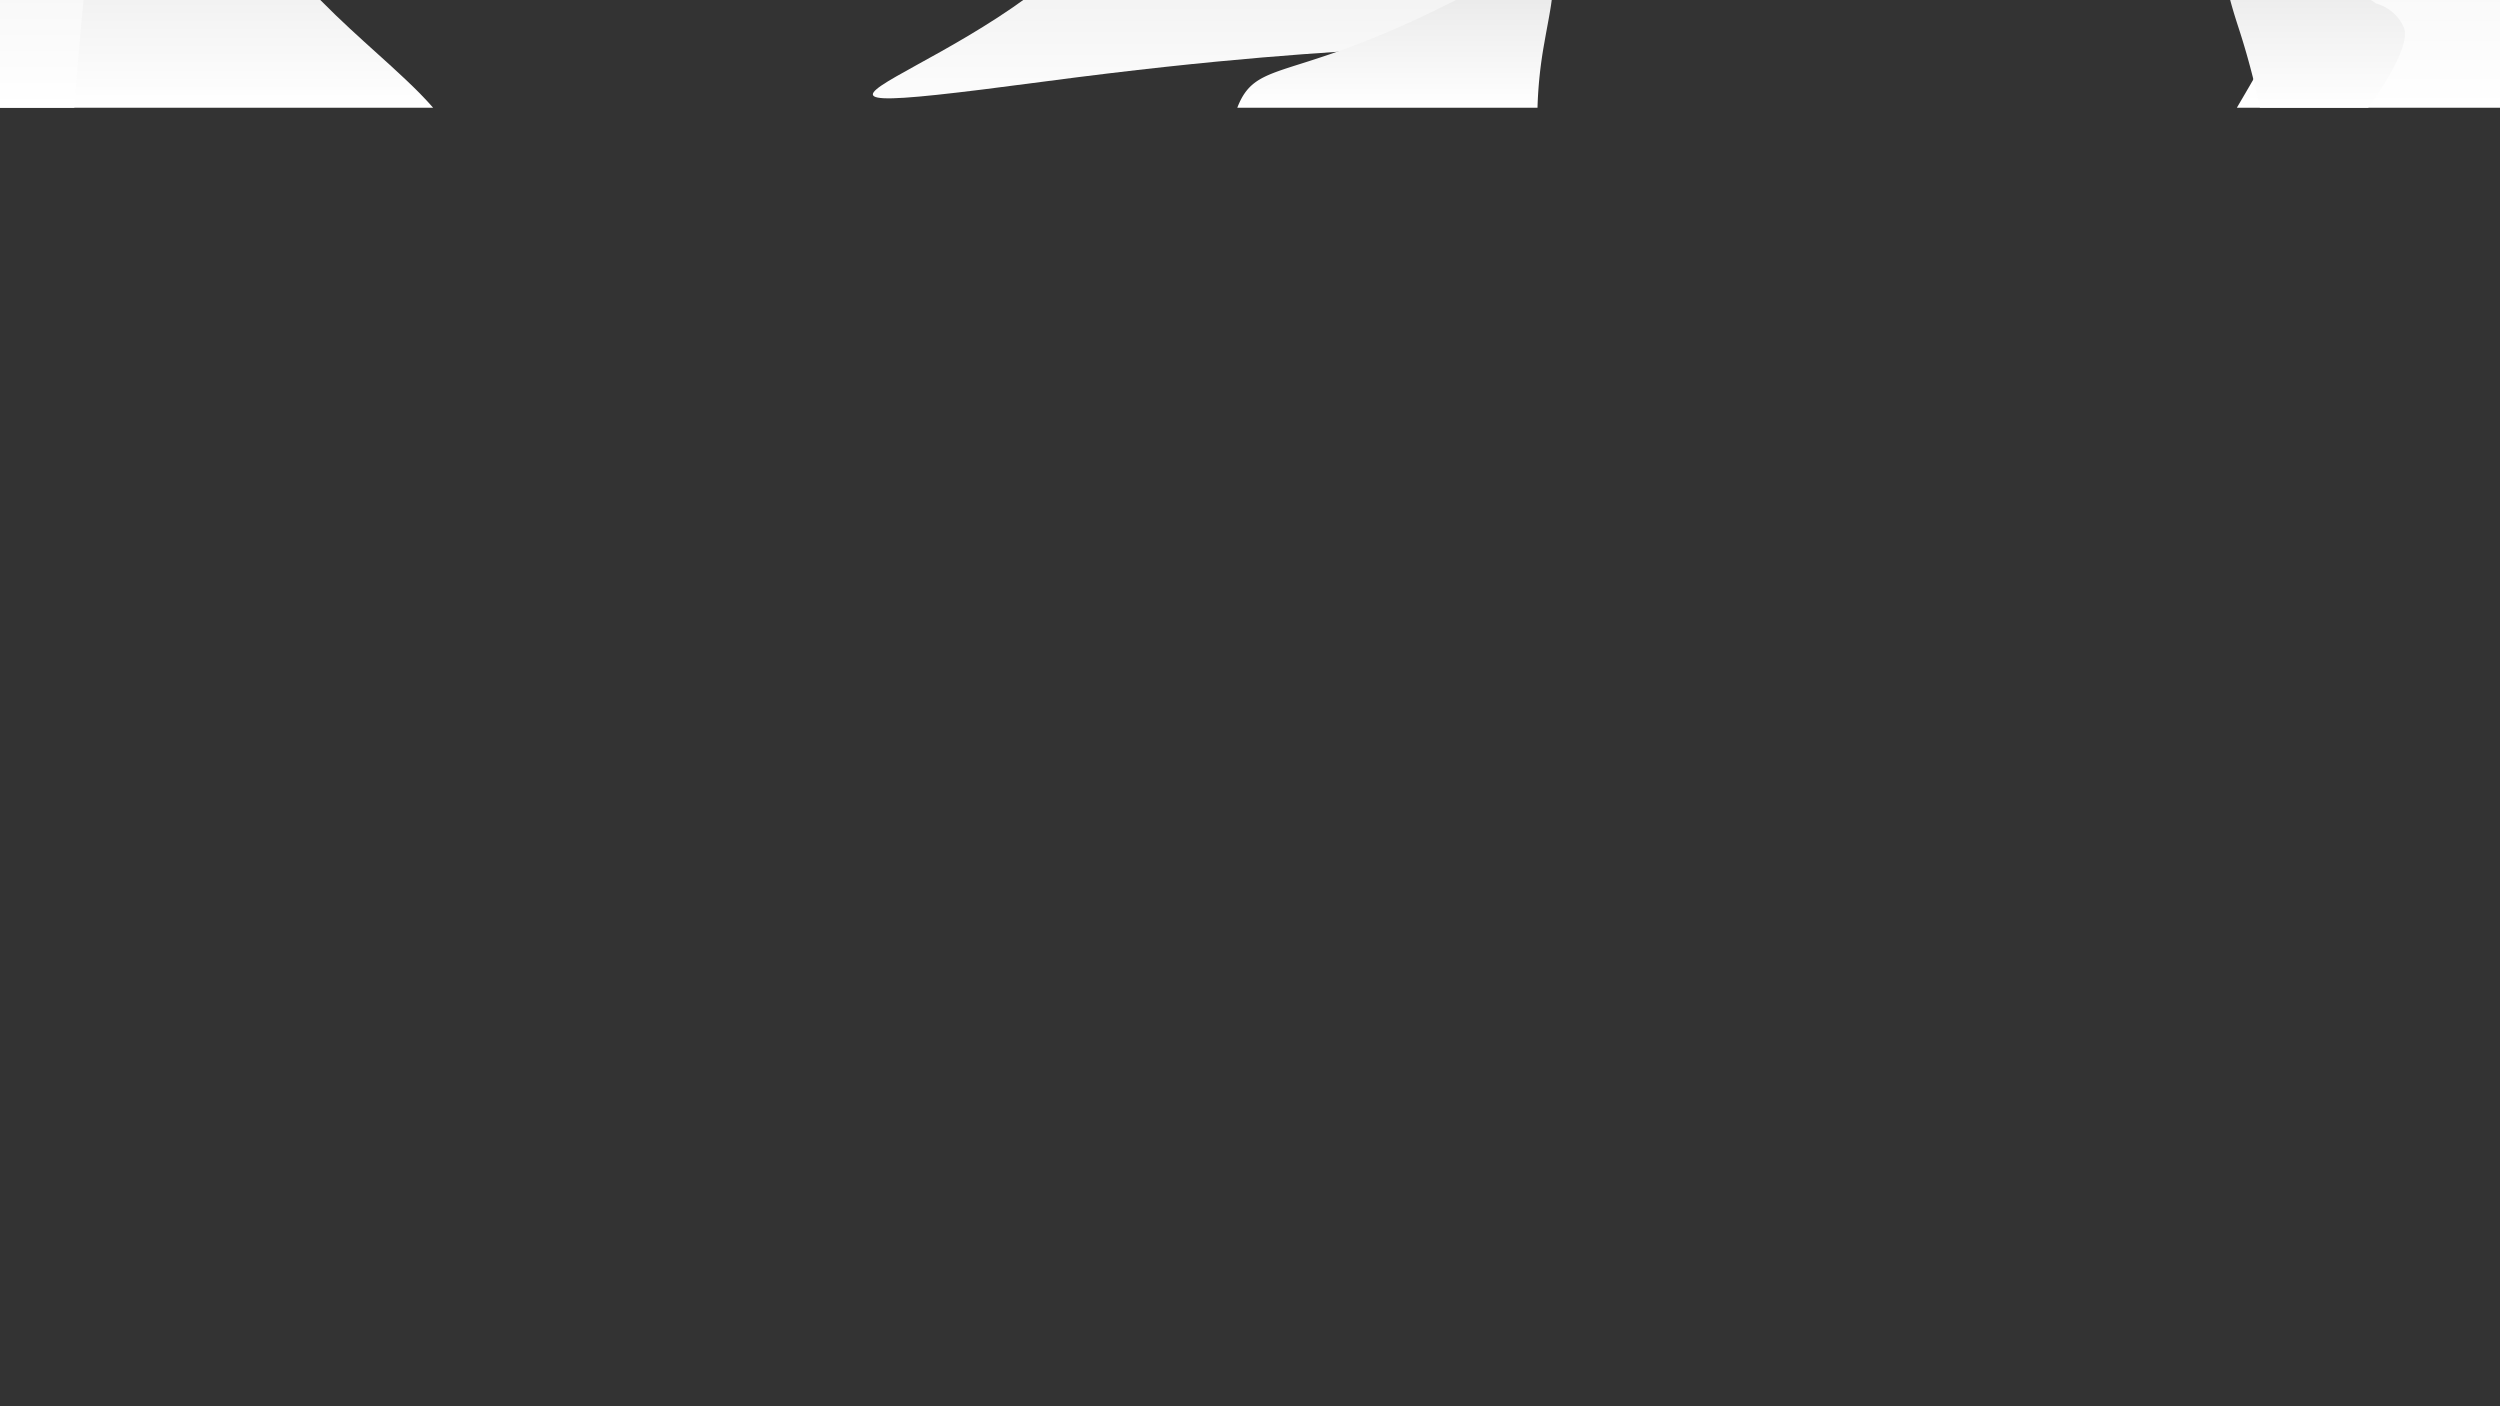<svg xmlns="http://www.w3.org/2000/svg" xmlns:xlink="http://www.w3.org/1999/xlink" width="1920" height="1080" viewBox="0 0 1920 1080">
  <rect x="0" y="0" width="1920" height="1080" fill="#333333" stroke="none"/>
  <defs>
    <linearGradient id="linear-gradient" y1="0.5" x2="1" y2="0.5" gradientUnits="objectBoundingBox">
      <stop offset="0" stop-color="#e0e0e0"/>
      <stop offset="1" stop-color="#fff"/>
    </linearGradient>
    <clipPath id="clip-Web_1920_1">
      <rect width="1920" height="1080"/>
    </clipPath>
  </defs>
  <g id="Web_1920_1" data-name="Web 1920 – 1" clip-path="url(#clip-Web_1920_1)">
    <g id="Groupe_26" data-name="Groupe 26" transform="translate(0 78.735) rotate(-90)">
      <path id="Tracé_75" data-name="Tracé 75" d="M93.476,0c-47,267-158,253-43,339s159,327,122,48-16-320-46-346S93.476,0,93.476,0Z" transform="translate(188.476 1188.144) rotate(180)" fill="url(#linear-gradient)"/>
      <path id="Tracé_77" data-name="Tracé 77" d="M327.538,0V202.08c-6.25-3.63-13.44-7.91-21.76-12.66a675.35,675.35,0,0,0-75-37.14c-29.8-12.57-66.34-25.52-111.24-37.28-248-65-20-20-100-115Z" transform="translate(323.538 1920) rotate(180)" fill="url(#linear-gradient)"/>
      <path id="Tracé_78" data-name="Tracé 78" d="M117.6,28.253v83.16c-6.8,1.45-14,3.1-21.76,5-12.31,3.07-25.76,6.84-40.24,11.58-82.12,26.88-54.45-2.54-34.72-48.72,6.72-15.66,12.47-33.26,12.72-51.26l4-6a32.85,32.85,0,0,1,18-21C65.4-3.557,88.85,7.653,117.6,28.253Z" transform="translate(113.6 1847.013) rotate(180)" fill="url(#linear-gradient)"/>
      <path id="Tracé_79" data-name="Tracé 79" d="M105.622,11.552v230.56c-21.71-8.36-24.79-20.51-34.79-52-7.34-23.06-18.39-56.48-43.21-106.48-49.16-98.95-28.41-87.08,28.46-77.29A329.519,329.519,0,0,0,105.622,11.552Z" transform="translate(101.622 1192.349) rotate(180)" fill="url(#linear-gradient)"/>
      <path id="Tracé_80" data-name="Tracé 80" d="M169,0V332.64H24.81c.08-29.46-2.44-52.78-5.91-71.75C4.19,180.3-27.49,178.17,51,117.64c34.19-26.37,61.67-58.7,86.22-85.61,7.34-8,14.42-15.59,21.34-22.36C162.08,6.23,165.55,2.99,169,0Z" transform="translate(165 332.64) rotate(180)" fill="url(#linear-gradient)"/>
      <path id="Tracé_74" data-name="Tracé 74" d="M89.388,174.123c.34-1.63.68-3.29,1-5,31-152,95-204-10-146s-77,90-77,90c15.74,15.18,27.06,38.71,35.93,61Z" transform="translate(298.387 242.123) rotate(180)" fill="url(#linear-gradient)"/>
      <path id="Tracé_76" data-name="Tracé 76" d="M385.47,25.65V82.72H0C81.53,27.12,51.16-.11,116.2,0c14.21,0,33,1.35,58.47,4,17,1.75,37,4.08,60.7,7l6.1.75C294.41,18.27,342.74,22.47,385.47,25.65Z" transform="translate(381.47 82.72) rotate(180)" fill="url(#linear-gradient)"/>
    </g>
  </g>
</svg>
